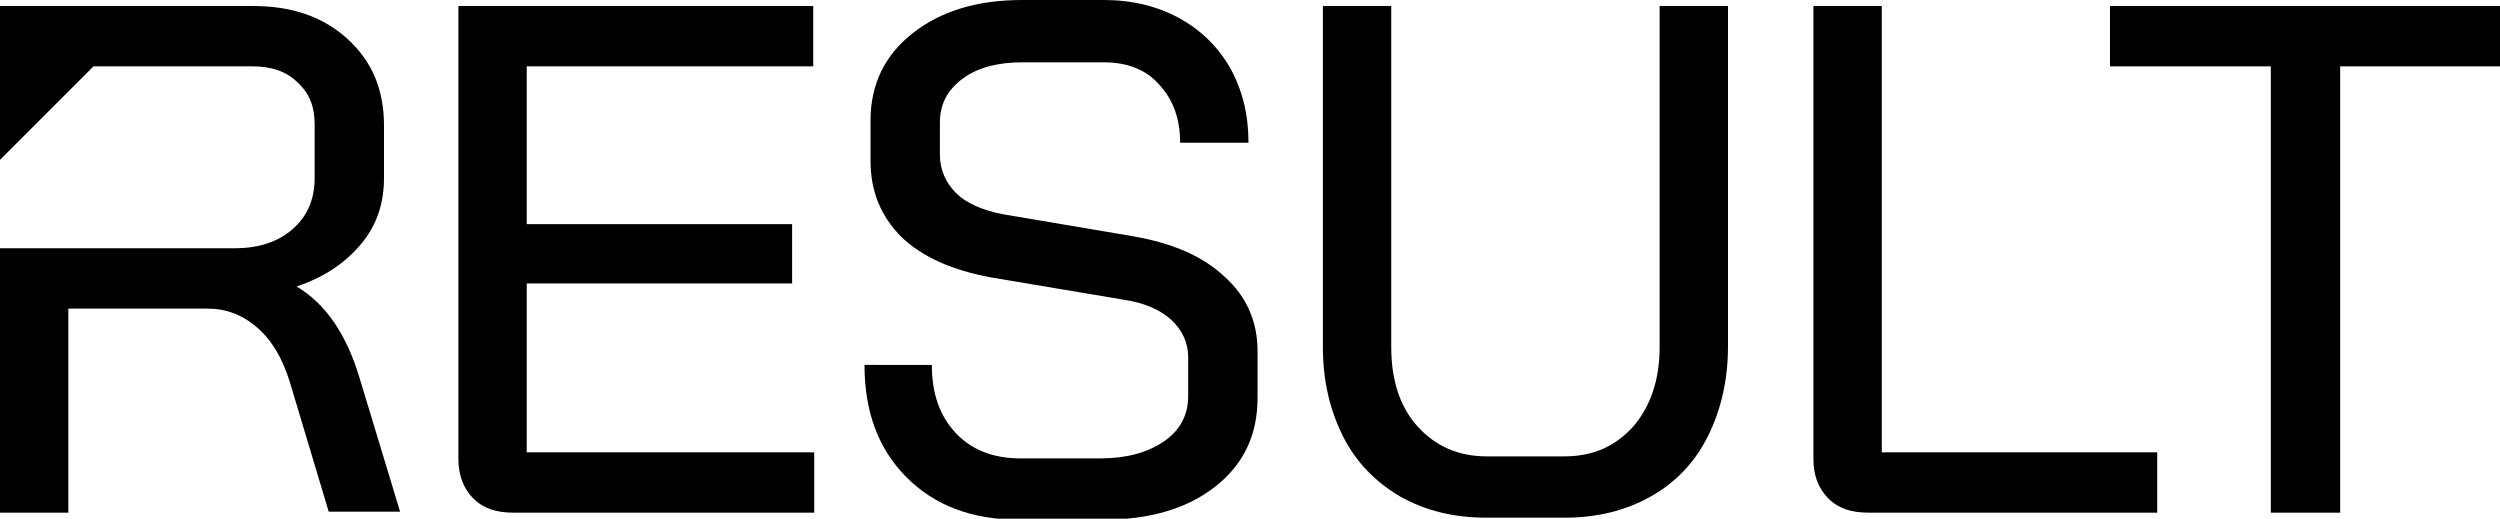 <?xml version="1.0" encoding="utf-8"?>
<!-- Generator: Adobe Illustrator 23.0.3, SVG Export Plug-In . SVG Version: 6.00 Build 0)  -->
<svg version="1.1" xmlns="http://www.w3.org/2000/svg" xmlns:xlink="http://www.w3.org/1999/xlink" x="0px" y="0px" width="248.7px"
	 height="51.6px" viewBox="0 0 248.7 51.6" style="enable-background:new 0 0 248.7 51.6;" xml:space="preserve">
<g id="Layer_1">
</g>
<g id="Layer_2">
</g>
<g id="Layer_3">
	<g>
		<path d="M45.6,45.6c0,1.7,0.5,3,1.5,4c1,1,2.3,1.4,4,1.4h29.9v-6H52.4V28.2h26.4v-5.9H52.4V6.6h28.5v-6H45.6V45.6z"/>
		<path d="M112.7,23.5l-13-2.2c-2-0.4-3.6-1.1-4.6-2.1s-1.6-2.3-1.6-3.8v-3.2c0-1.9,0.8-3.3,2.3-4.4s3.5-1.6,5.9-1.6h8.1
			c2.3,0,4.2,0.7,5.5,2.2c1.4,1.5,2.1,3.4,2.1,5.8h6.8c0-2.8-0.6-5.2-1.8-7.4c-1.2-2.1-2.9-3.8-5.1-5c-2.2-1.2-4.7-1.8-7.5-1.8h-8.1
			c-4.5,0-8.1,1.1-10.9,3.3C88,5.5,86.6,8.4,86.6,12v4c0,3,1,5.5,3.1,7.6c2.1,2,5.1,3.3,8.9,4l13.1,2.2c2.1,0.3,3.7,1,4.8,2
			c1.1,1,1.7,2.3,1.7,3.7v3.9c0,1.9-0.8,3.4-2.4,4.5c-1.6,1.1-3.7,1.7-6.3,1.7h-8c-2.6,0-4.8-0.8-6.4-2.5c-1.6-1.7-2.4-3.9-2.4-6.8
			H86c0,4.7,1.4,8.4,4.2,11.2c2.8,2.8,6.5,4.2,11.2,4.2h8.3c4.7,0,8.4-1.1,11.2-3.3c2.8-2.2,4.2-5.1,4.2-8.8v-4.7
			c0-2.9-1.1-5.4-3.2-7.3C119.7,25.5,116.7,24.2,112.7,23.5z"/>
		<path d="M165.1,34.5c0,3.3-0.9,5.9-2.6,7.9c-1.8,2-4,3-6.9,3h-7.7c-2.8,0-5.1-1-6.9-3c-1.8-2-2.6-4.7-2.6-7.9V0.6h-6.8v33.9
			c0,3.4,0.7,6.3,2,8.9c1.3,2.6,3.3,4.6,5.7,6c2.5,1.4,5.3,2.1,8.6,2.1h7.7c3.3,0,6.1-0.7,8.6-2.1c2.5-1.4,4.4-3.4,5.7-6
			c1.3-2.6,2-5.6,2-8.9V0.6h-6.8V34.5z"/>
		<path d="M187.2,0.6h-6.8v45.1c0,1.6,0.5,2.9,1.5,3.9c1,1,2.3,1.4,4,1.4h28.7v-6h-27.4V0.6z"/>
		<polygon points="209.9,0.6 209.9,6.6 225.9,6.6 225.9,51 232.8,51 232.8,6.6 248.7,6.6 248.7,0.6 		"/>
		<path d="M29.5,28.5L29.5,28.5c2.7-0.9,4.8-2.3,6.4-4.2c1.6-1.9,2.3-4.1,2.3-6.6v-5.2c0-3.6-1.2-6.4-3.6-8.6
			c-2.4-2.2-5.5-3.3-9.4-3.3h-9.9H0v6v9.3l9.3-9.3h5.4h10.4c1.9,0,3.4,0.5,4.5,1.6c1.2,1.1,1.7,2.4,1.7,4.2v5.3
			c0,2.1-0.7,3.8-2.2,5.1c-1.5,1.3-3.4,1.9-5.8,1.9h-8.7H6.8H0V51h6.8V30.7h13.8c1.9,0,3.5,0.6,5,1.9c1.5,1.3,2.5,3.1,3.2,5.3
			l3.9,13h7.1l-4-13.2C34.5,33.3,32.4,30.2,29.5,28.5z"/>
	</g>
</g>
</svg>
